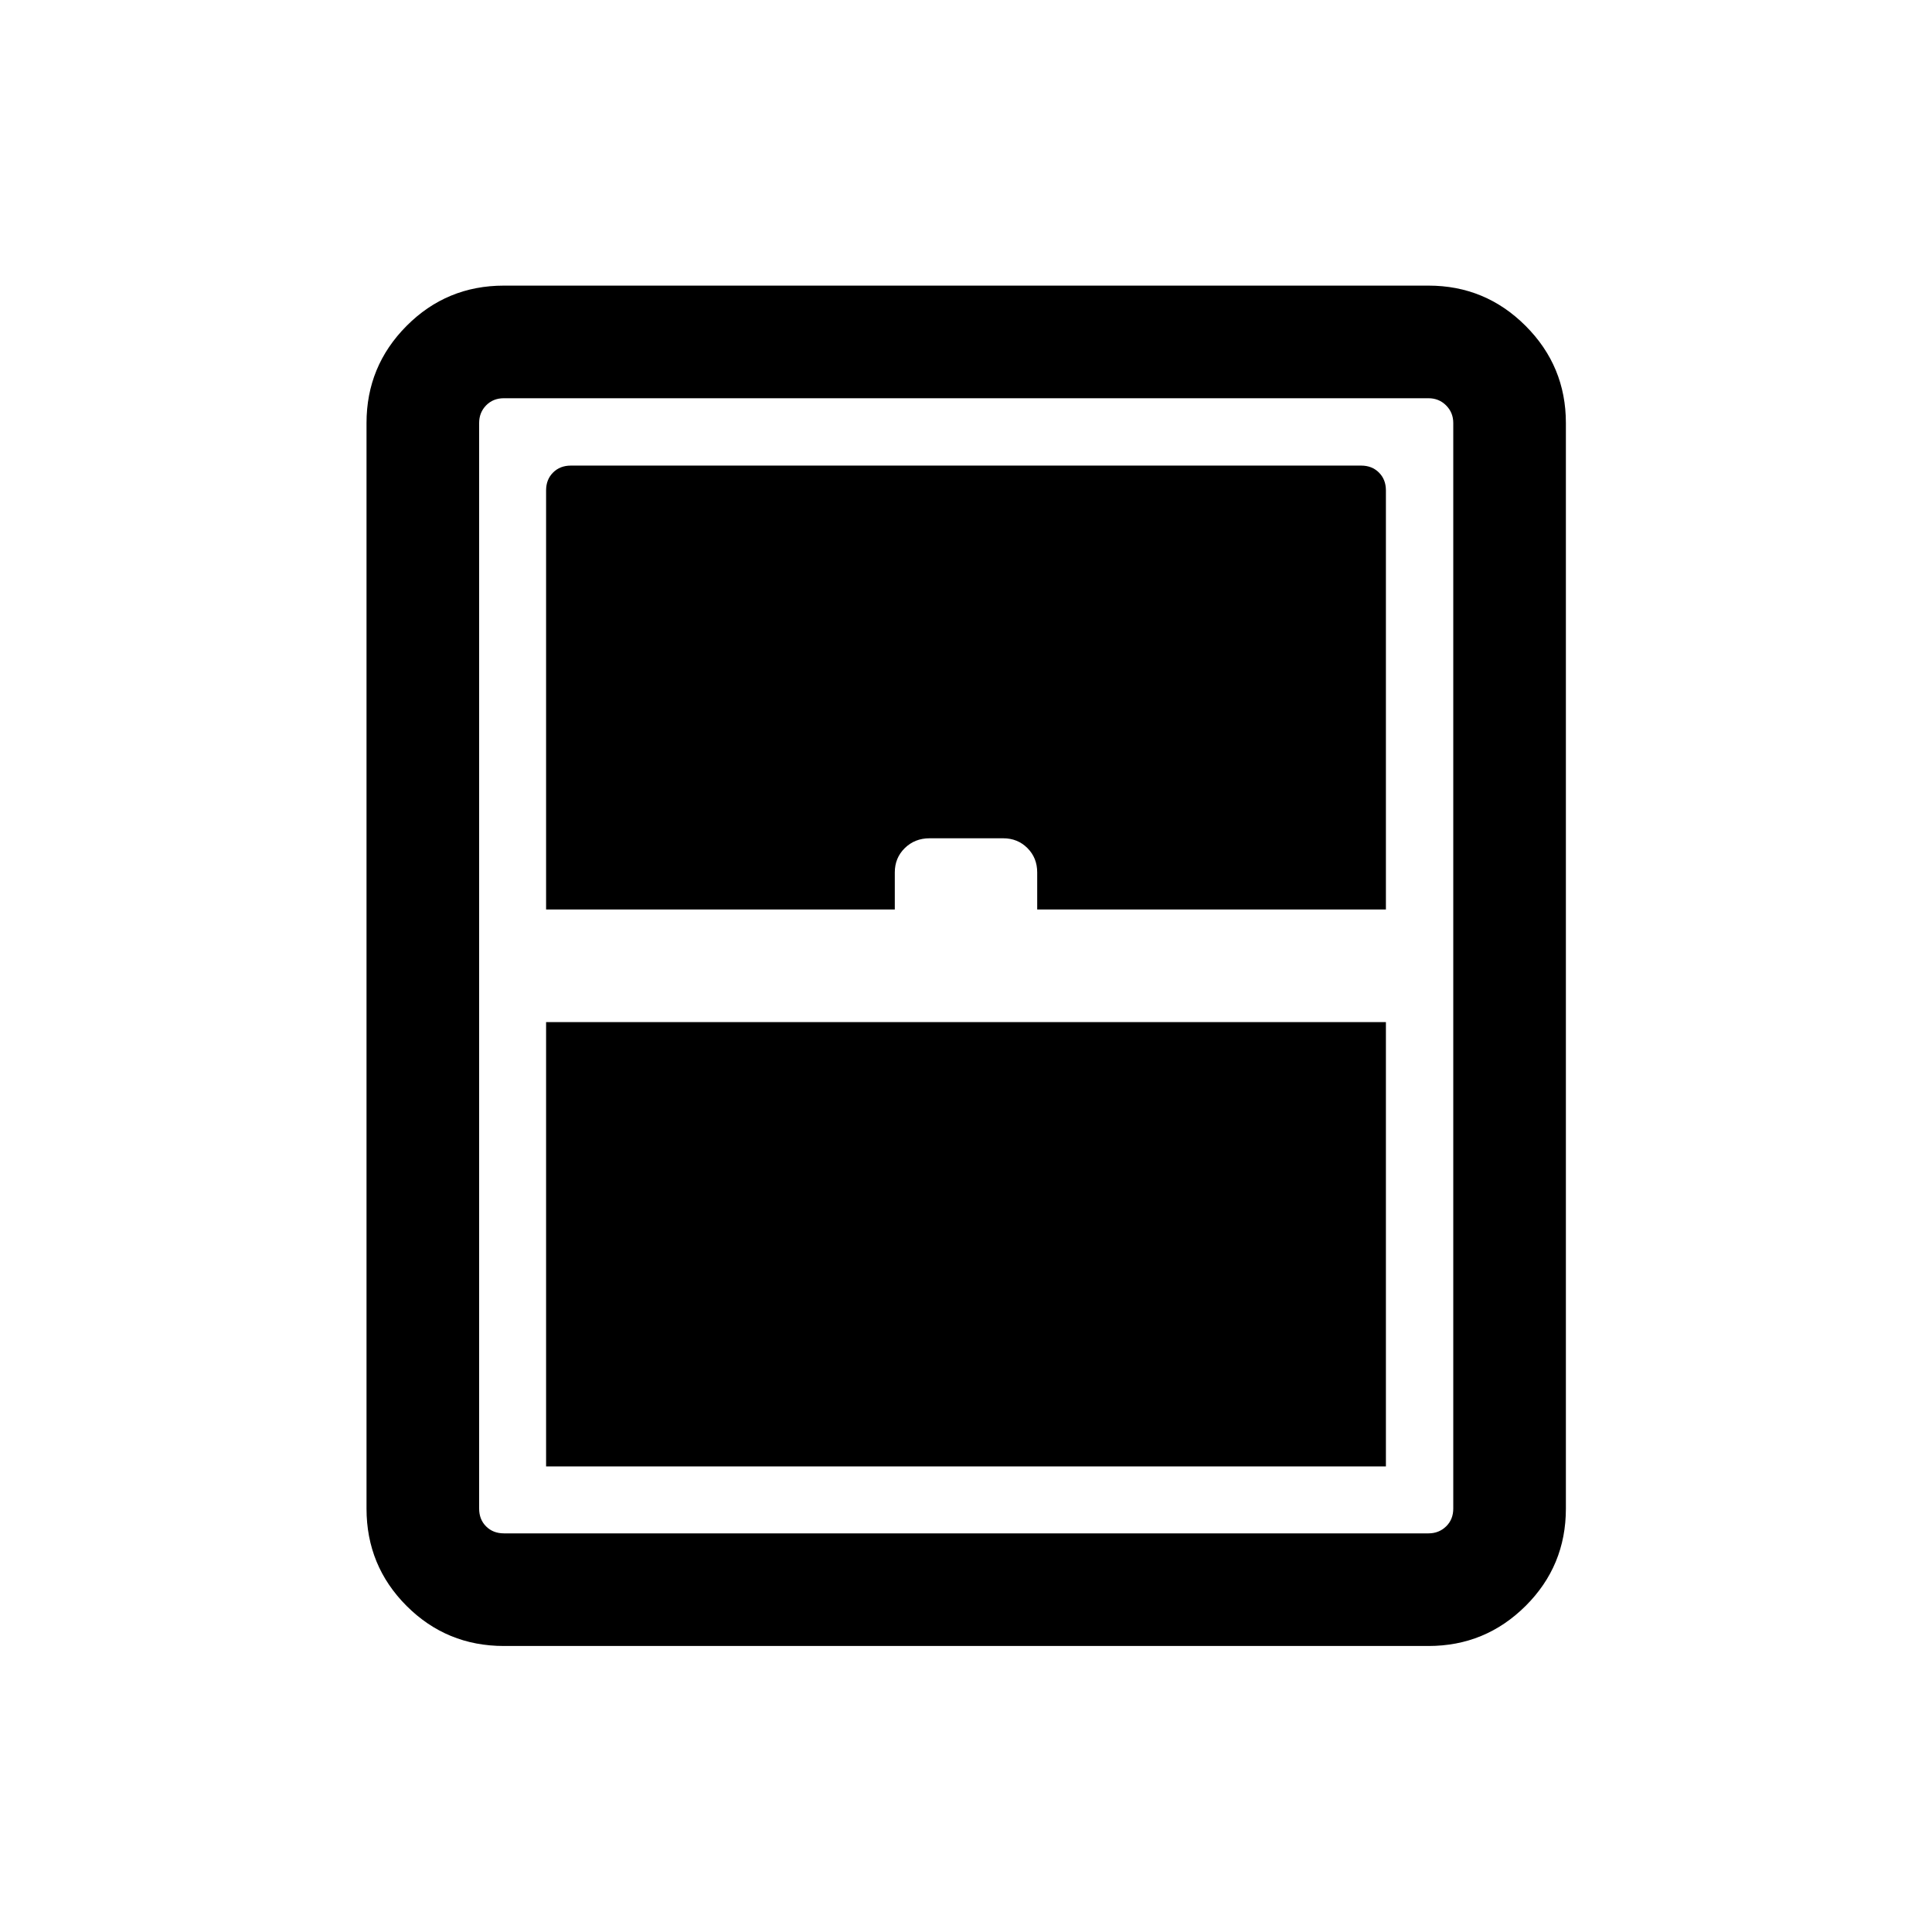 <svg xmlns="http://www.w3.org/2000/svg" height="24" viewBox="0 -960 960 960" width="24"><path d="M271.35-231.35h417.3v-220.77h-417.3v220.77Zm-20.96 89.23q-28.44 0-48.36-19.91-19.91-19.92-19.91-48.36v-539.42q0-28.25 19.91-48.26 19.92-20.01 48.36-20.01h459.42q28.25 0 48.26 20.01 20.01 20.01 20.01 48.26v539.42q0 28.44-20.01 48.36-20.01 19.91-48.26 19.91H250.39Zm20.96-365.96h173.27v-18.42q0-7.23 4.98-12.1 4.98-4.86 12.28-4.86h36.64q7.13 0 12 4.86 4.86 4.87 4.86 12.1v18.42h173.27v-208.27q0-5.38-3.46-8.84t-8.84-3.46h-392.7q-5.38 0-8.84 3.46t-3.46 8.84v208.27Zm-20.96 310h459.42q5.19 0 8.75-3.46 3.56-3.46 3.56-8.85v-539.42q0-5.19-3.56-8.75-3.56-3.56-8.75-3.56H250.39q-5.39 0-8.85 3.56t-3.46 8.75v539.42q0 5.39 3.46 8.85t8.85 3.46Z"/></svg>